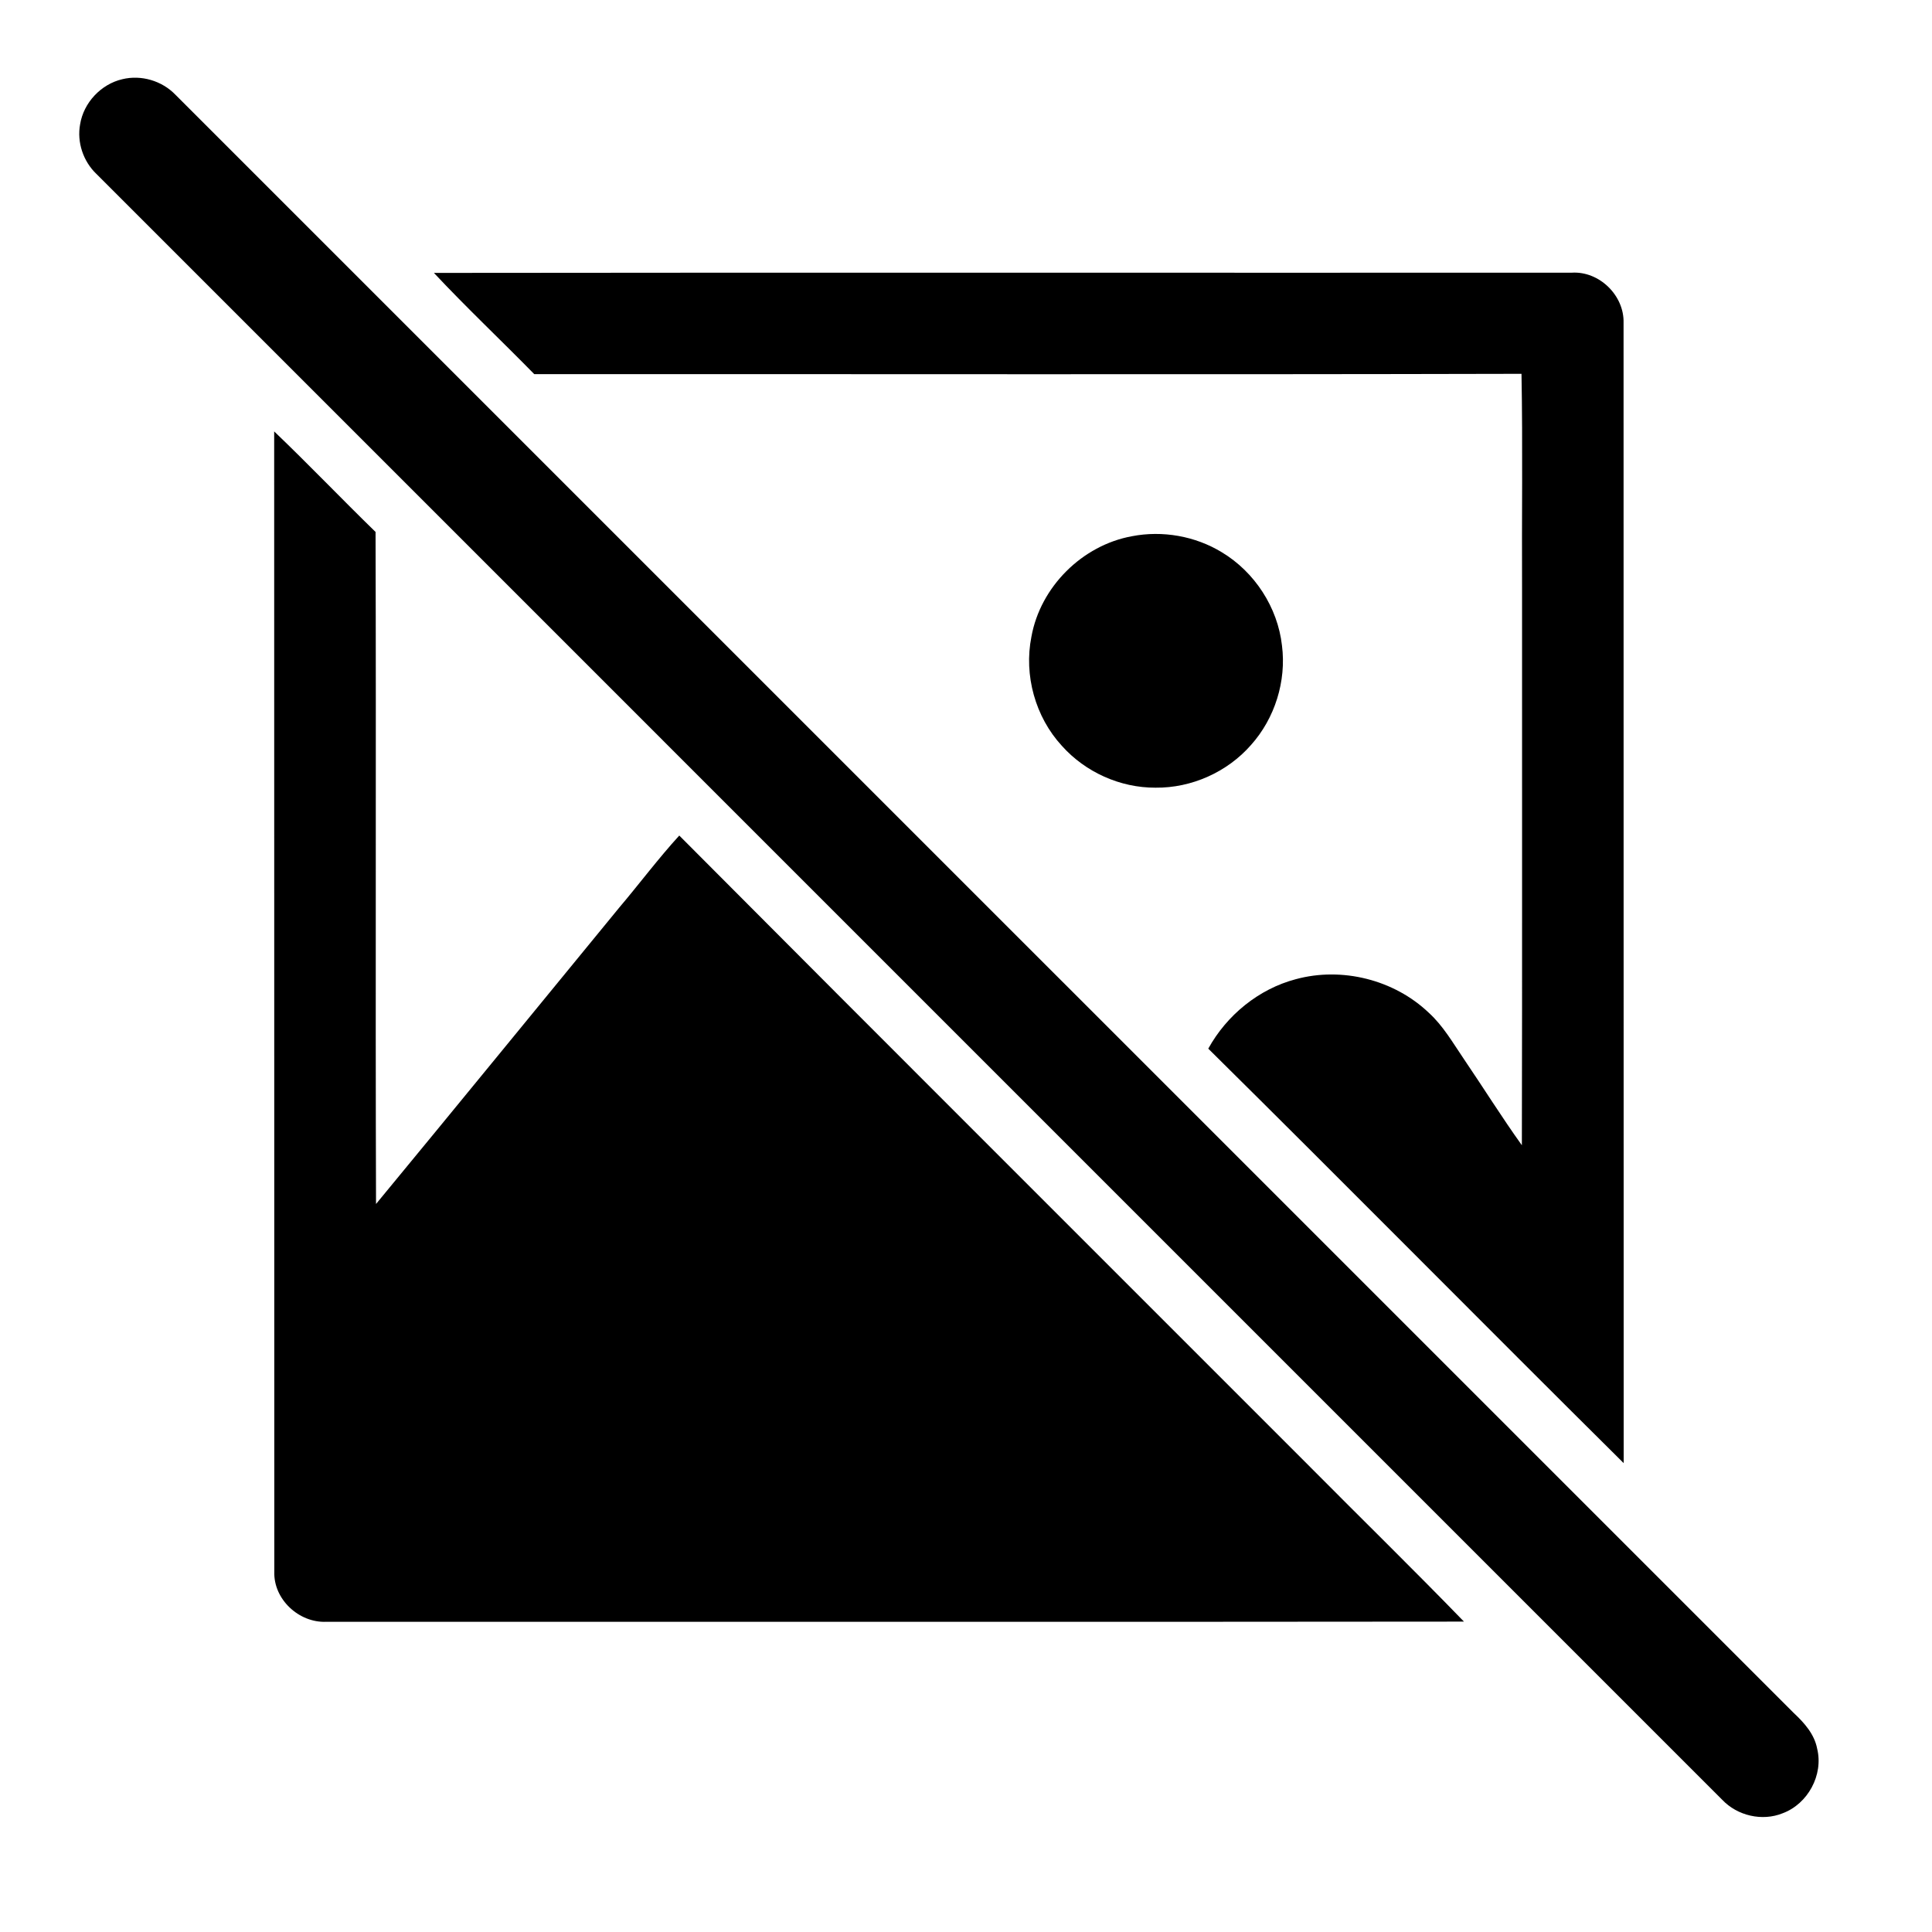 <?xml version="1.0" encoding="UTF-8" ?>
<!DOCTYPE svg PUBLIC "-//W3C//DTD SVG 1.1//EN" "http://www.w3.org/Graphics/SVG/1.1/DTD/svg11.dtd">
<svg width="622pt" height="622pt" viewBox="0 0 622 622" version="1.1" xmlns="http://www.w3.org/2000/svg">
<g id="#000000ff">
<path fill="#000000" opacity="1.00" d=" M 39.38 25.50 C 45.44 24.02 52.12 25.99 56.45 30.47 C 230.14 204.13 403.80 377.83 577.49 551.49 C 580.86 554.64 584.15 558.29 585.03 563.00 C 587.10 571.43 582.03 580.76 573.93 583.77 C 567.33 586.45 559.34 584.58 554.46 579.43 C 379.99 404.93 205.49 230.45 31.00 55.96 C 26.79 51.92 24.73 45.79 25.79 40.03 C 26.91 33.07 32.51 27.09 39.38 25.50 Z" />
<path fill="#000000" opacity="1.00" d=" M 139.70 87.86 C 261.81 87.71 383.91 87.85 506.02 87.79 C 514.87 87.23 522.95 95.12 522.70 103.96 C 522.75 226.32 522.68 348.69 522.74 471.05 C 478.02 426.72 433.78 381.88 389.00 337.61 C 394.94 326.83 405.22 318.41 417.17 315.25 C 432.04 311.20 448.81 315.40 459.97 326.03 C 464.61 330.24 467.74 335.73 471.23 340.86 C 477.52 350.11 483.45 359.63 489.96 368.71 C 490.10 309.14 489.98 249.57 490.02 190.00 C 489.90 166.79 490.27 143.56 489.84 120.35 C 383.90 120.61 277.95 120.40 172.01 120.46 C 161.31 109.53 150.15 99.02 139.70 87.86 Z" />
<path fill="#000000" opacity="1.00" d=" M 88.27 138.89 C 99.34 149.48 109.93 160.57 120.91 171.26 C 121.13 243.38 120.83 315.50 121.06 387.62 C 147.24 355.91 173.22 324.04 199.31 292.26 C 205.84 284.56 211.89 276.44 218.69 269.00 C 286.25 336.87 354.07 404.49 421.75 472.24 C 438.25 488.87 455.02 505.25 471.32 522.07 C 349.24 522.21 227.14 522.10 105.06 522.13 C 96.27 522.53 88.02 514.91 88.31 506.00 C 88.25 383.63 88.33 261.26 88.27 138.89 Z" />
<path fill="#000000" opacity="1.00" d=" M 364.45 172.63 C 374.27 170.73 384.77 172.58 393.33 177.78 C 403.93 184.15 411.35 195.54 412.73 207.85 C 414.18 219.29 410.45 231.23 402.78 239.82 C 395.14 248.57 383.62 253.72 372.01 253.59 C 360.65 253.64 349.43 248.59 341.87 240.12 C 333.30 230.82 329.59 217.38 332.06 205.00 C 334.94 188.94 348.41 175.54 364.45 172.63 Z" />
</g>
</svg>
